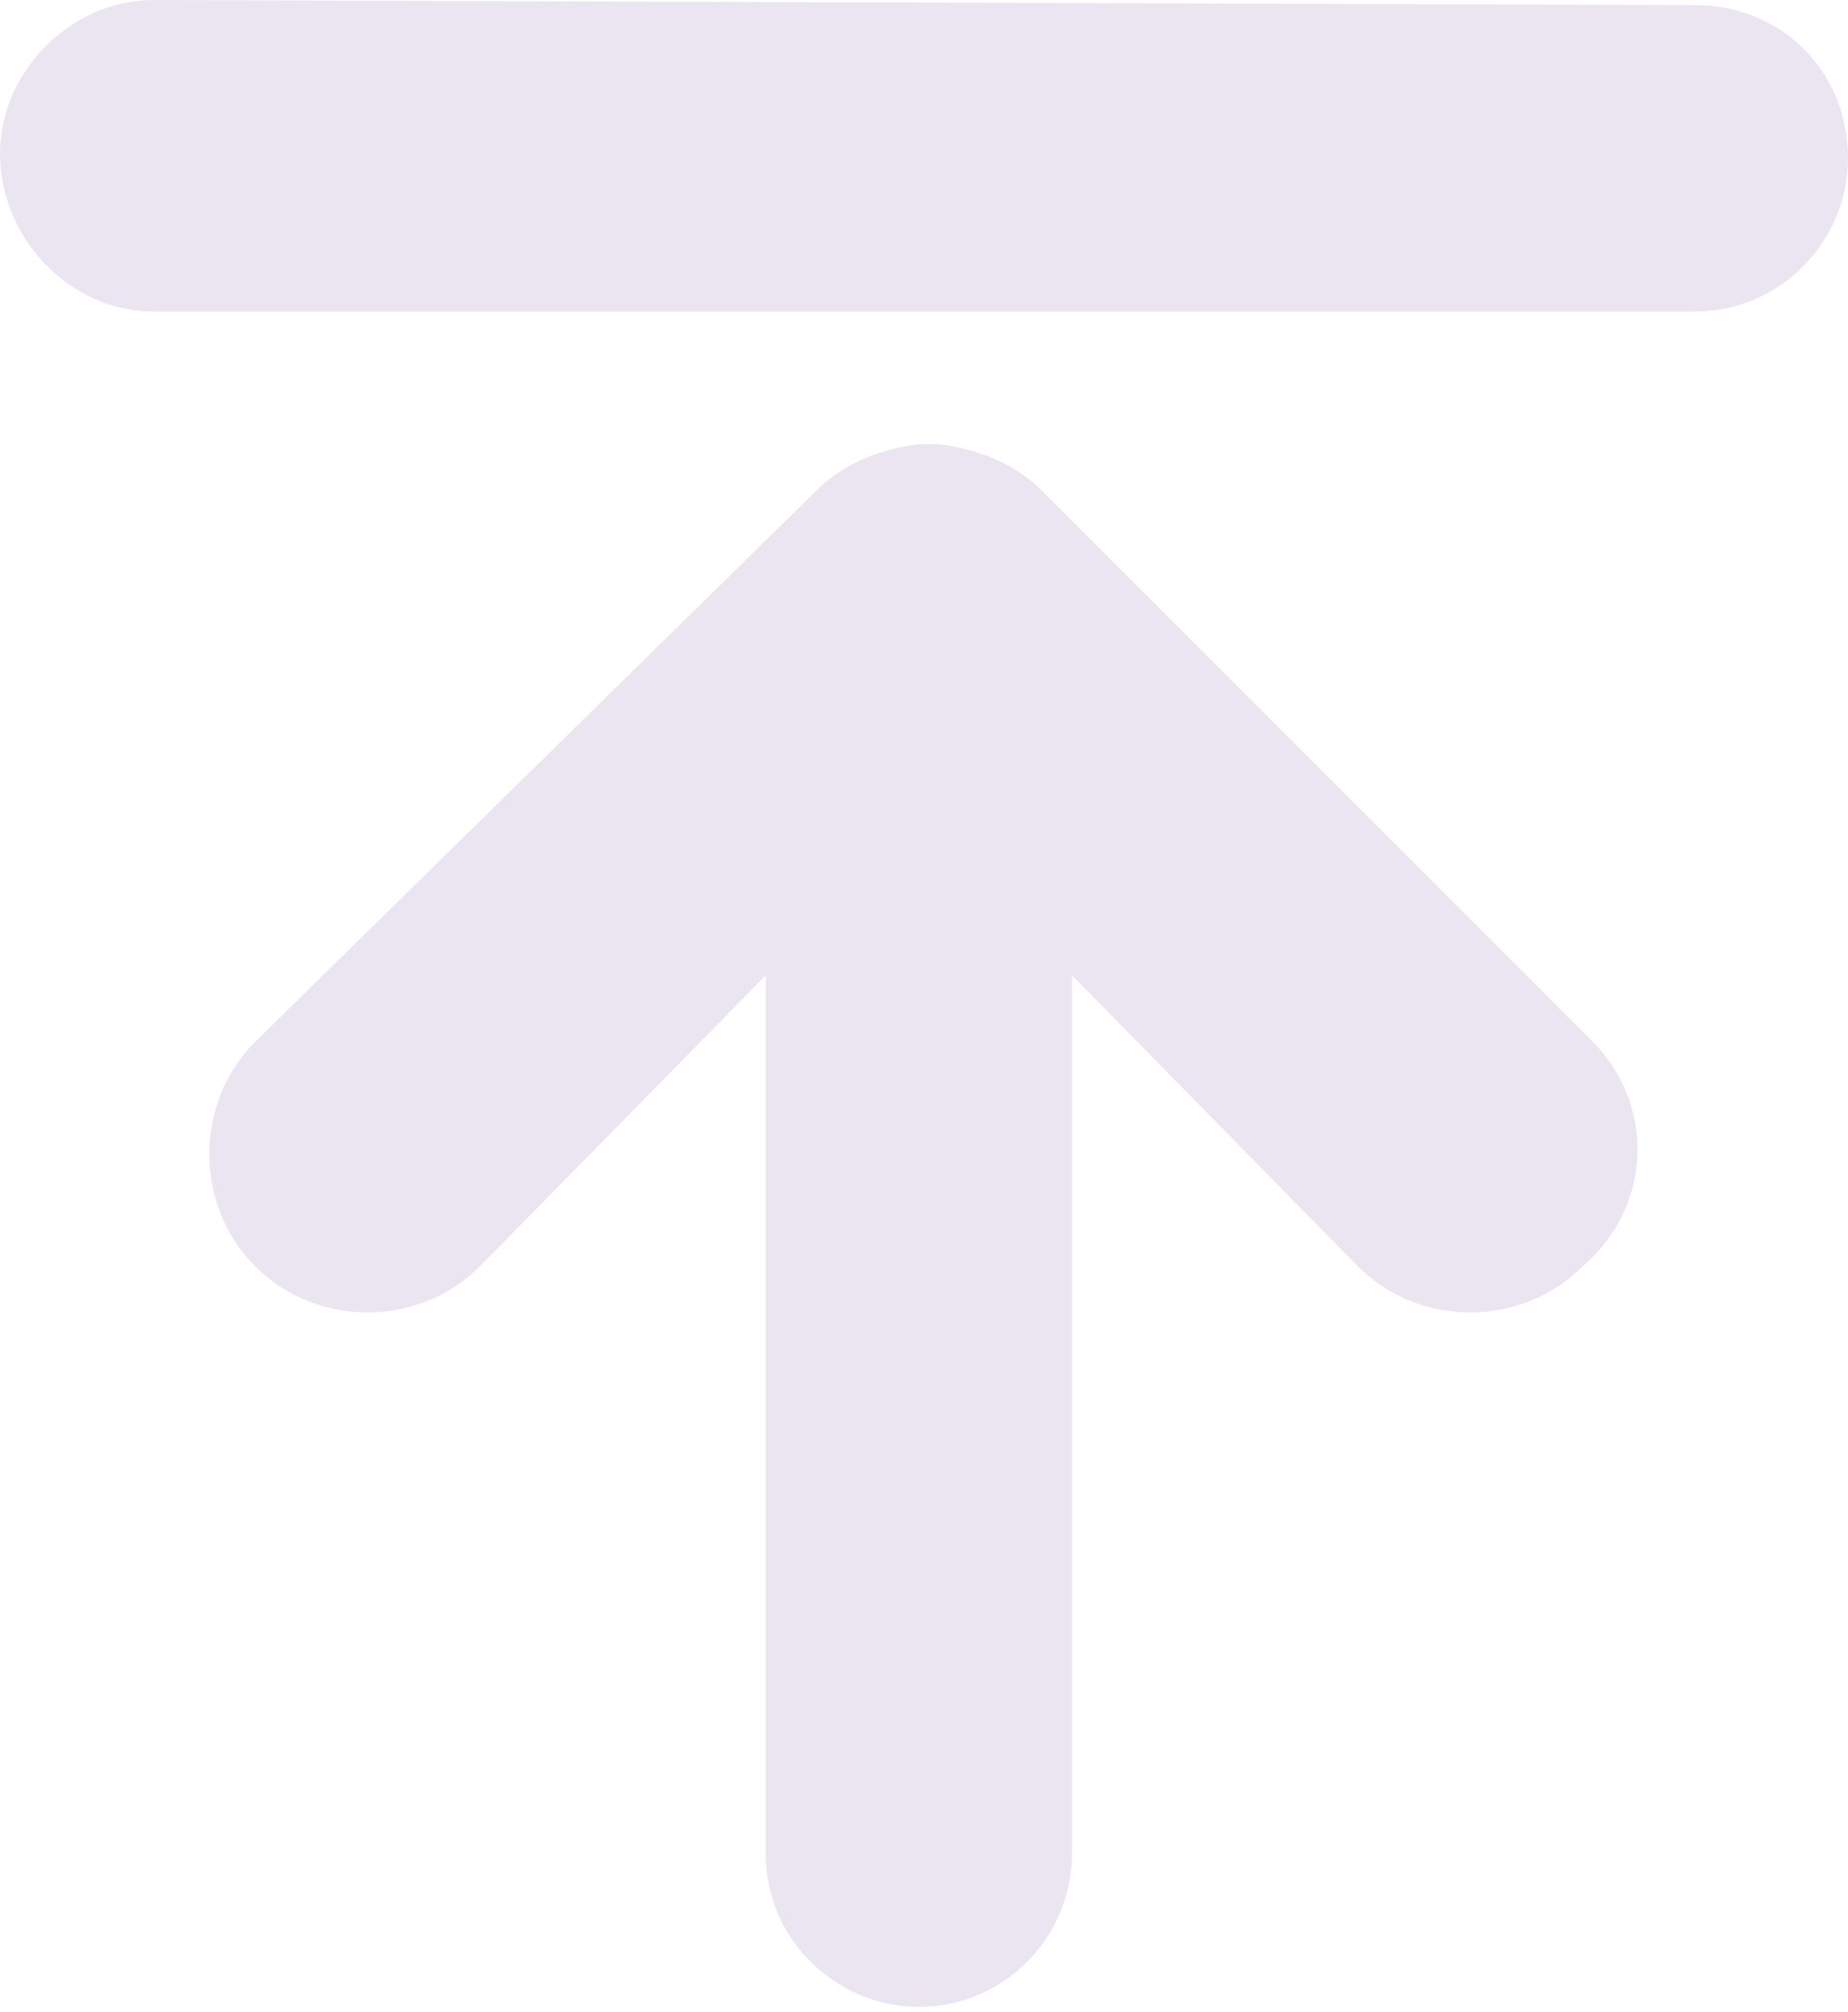 <?xml version="1.0" encoding="utf-8"?>
<!-- Generator: Adobe Illustrator 19.0.0, SVG Export Plug-In . SVG Version: 6.00 Build 0)  -->
<svg version="1.1" id="Layer_1" xmlns="http://www.w3.org/2000/svg" xmlns:xlink="http://www.w3.org/1999/xlink" x="0px" y="0px"
	 viewBox="0 0 36.2 39.4" style="enable-background:new 0 0 36.2 39.4;" xml:space="preserve">
<style type="text/css">
	.st0{fill:#EAE5F1;}
</style>
<g id="XMLID_223_">
	<path id="XMLID_225_" class="st0" d="M31.2,20.4L20.4,9.6c-0.5-0.5-1.2-0.8-2-0.9c0,0-0.1,0-0.1,0c-0.1,0-0.2,0-0.2,0
		c0,0-0.1,0-0.1,0c-0.8,0.1-1.5,0.4-2,0.9L5,20.4c-1.2,1.2-1.2,3.2,0,4.4c0.6,0.6,1.4,0.9,2.2,0.9c0.8,0,1.6-0.3,2.2-0.9l5.6-5.7
		v17.2c0,1.7,1.4,3,3,3c1.7,0,3-1.4,3-3V19.1l5.6,5.7c0.6,0.6,1.4,0.9,2.2,0.9c0.8,0,1.6-0.3,2.2-0.9C32.4,23.6,32.4,21.6,31.2,20.4
		z"/>
	<path id="XMLID_224_" class="st0" d="M3,6.1h30.2c1.7,0,3-1.4,3-3c0-1.7-1.3-3-3-3L3,0C1.4,0,0,1.4,0,3C0,4.7,1.4,6.1,3,6.1z"/>
</g>
</svg>
